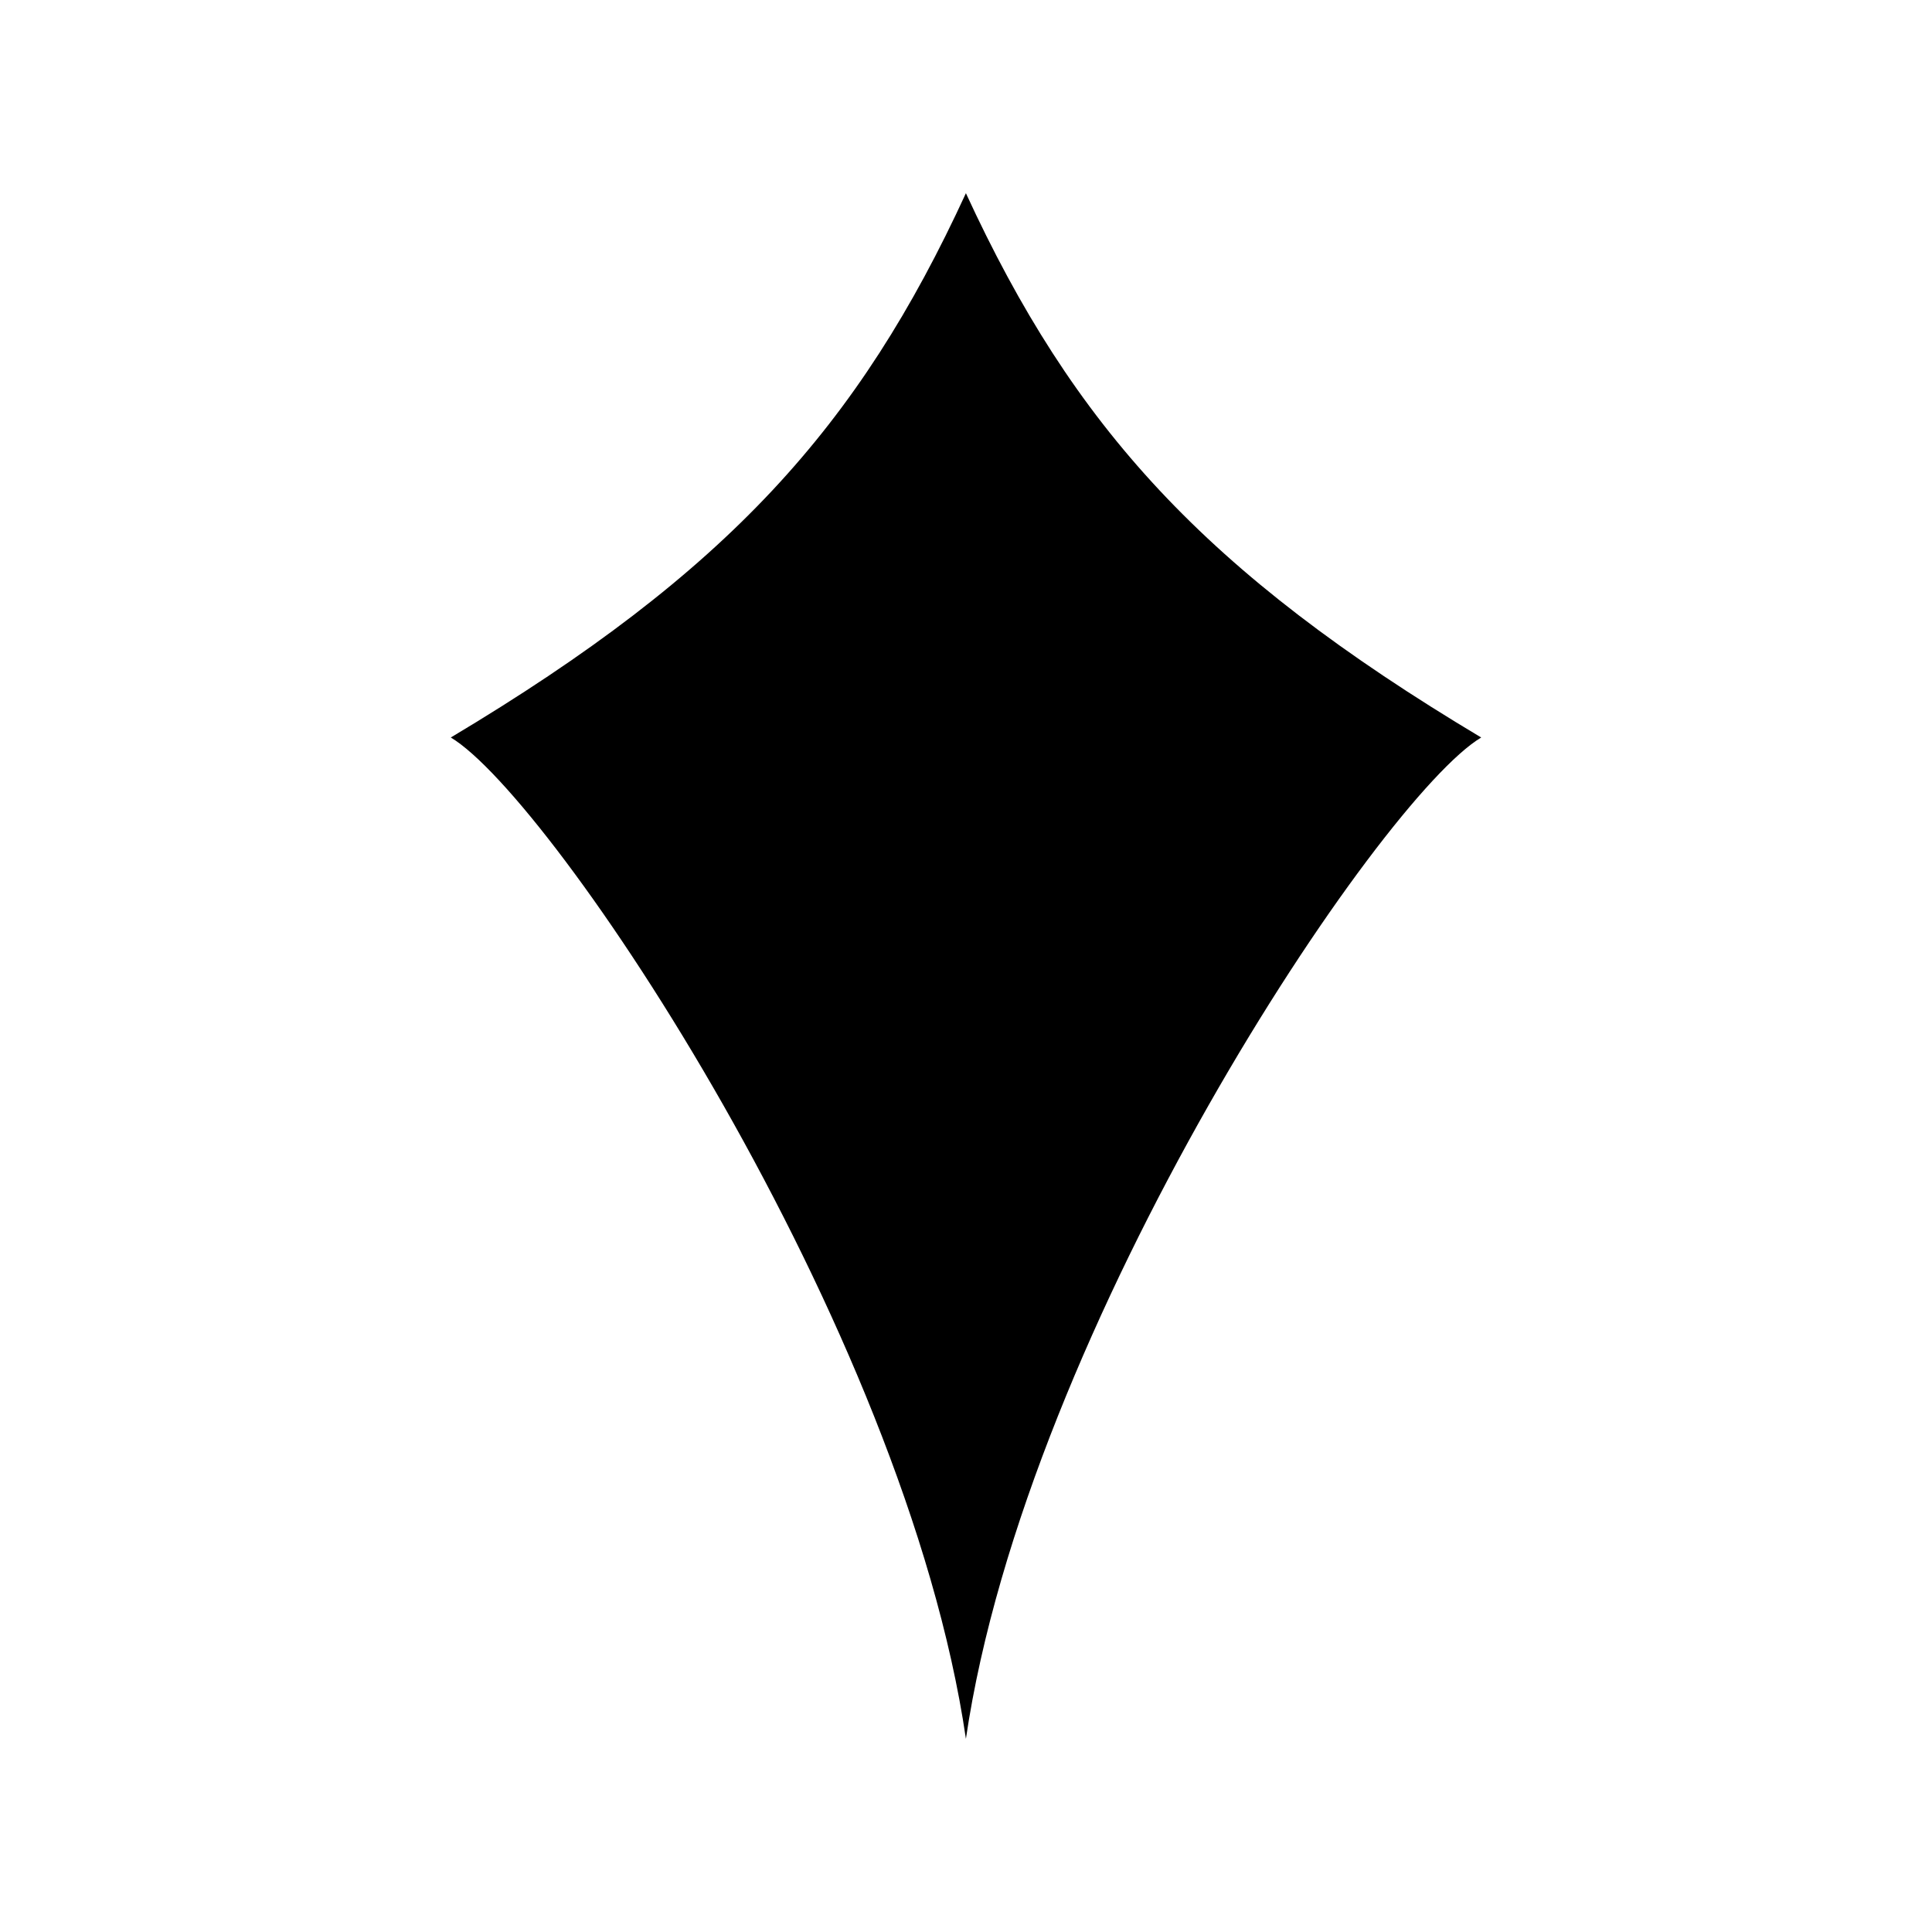 <svg viewBox="0 0 150 150">
   <path
      d="M 74.993,135 C 79.716,102.861 107.142,61.944 115,57.259 93.45,44.388 83.326,33.082 74.993,15 66.674,33.082 56.55,44.388 35,57.259 42.858,61.944 70.284,102.861 74.993,135 Z"
       />
   <path
      d="M 107.4,65.154 C 93.015,56.208 81.236,46.311 75.007,34.614 68.764,46.322 56.985,56.141 42.613,65.154"
      style="fill:none" />
   <path
      d="M 100.134,75.442 C 85.749,66.496 81.236,61.157 75.007,49.46 68.764,61.169 64.237,66.429 49.865,75.442"
      style="fill:none" />
   <path
      d="M 107.435,52.489 C 93.05,61.435 81.236,73.337 75.007,85.034 68.764,73.326 57.812,60.912 43.44,51.899"
      style="fill:none" />
   <path d="M 75.007,85.034 74.993,135" />
   <path 
      d="m 80.451,69.256 a 5.8,7.553 0 0 1 -7.112,5.32 5.8,7.553 0 0 1 -4.085,-9.263 5.8,7.553 0 0 1 7.112,-5.32 5.8,7.553 0 0 1 4.085,9.263" />
</svg>